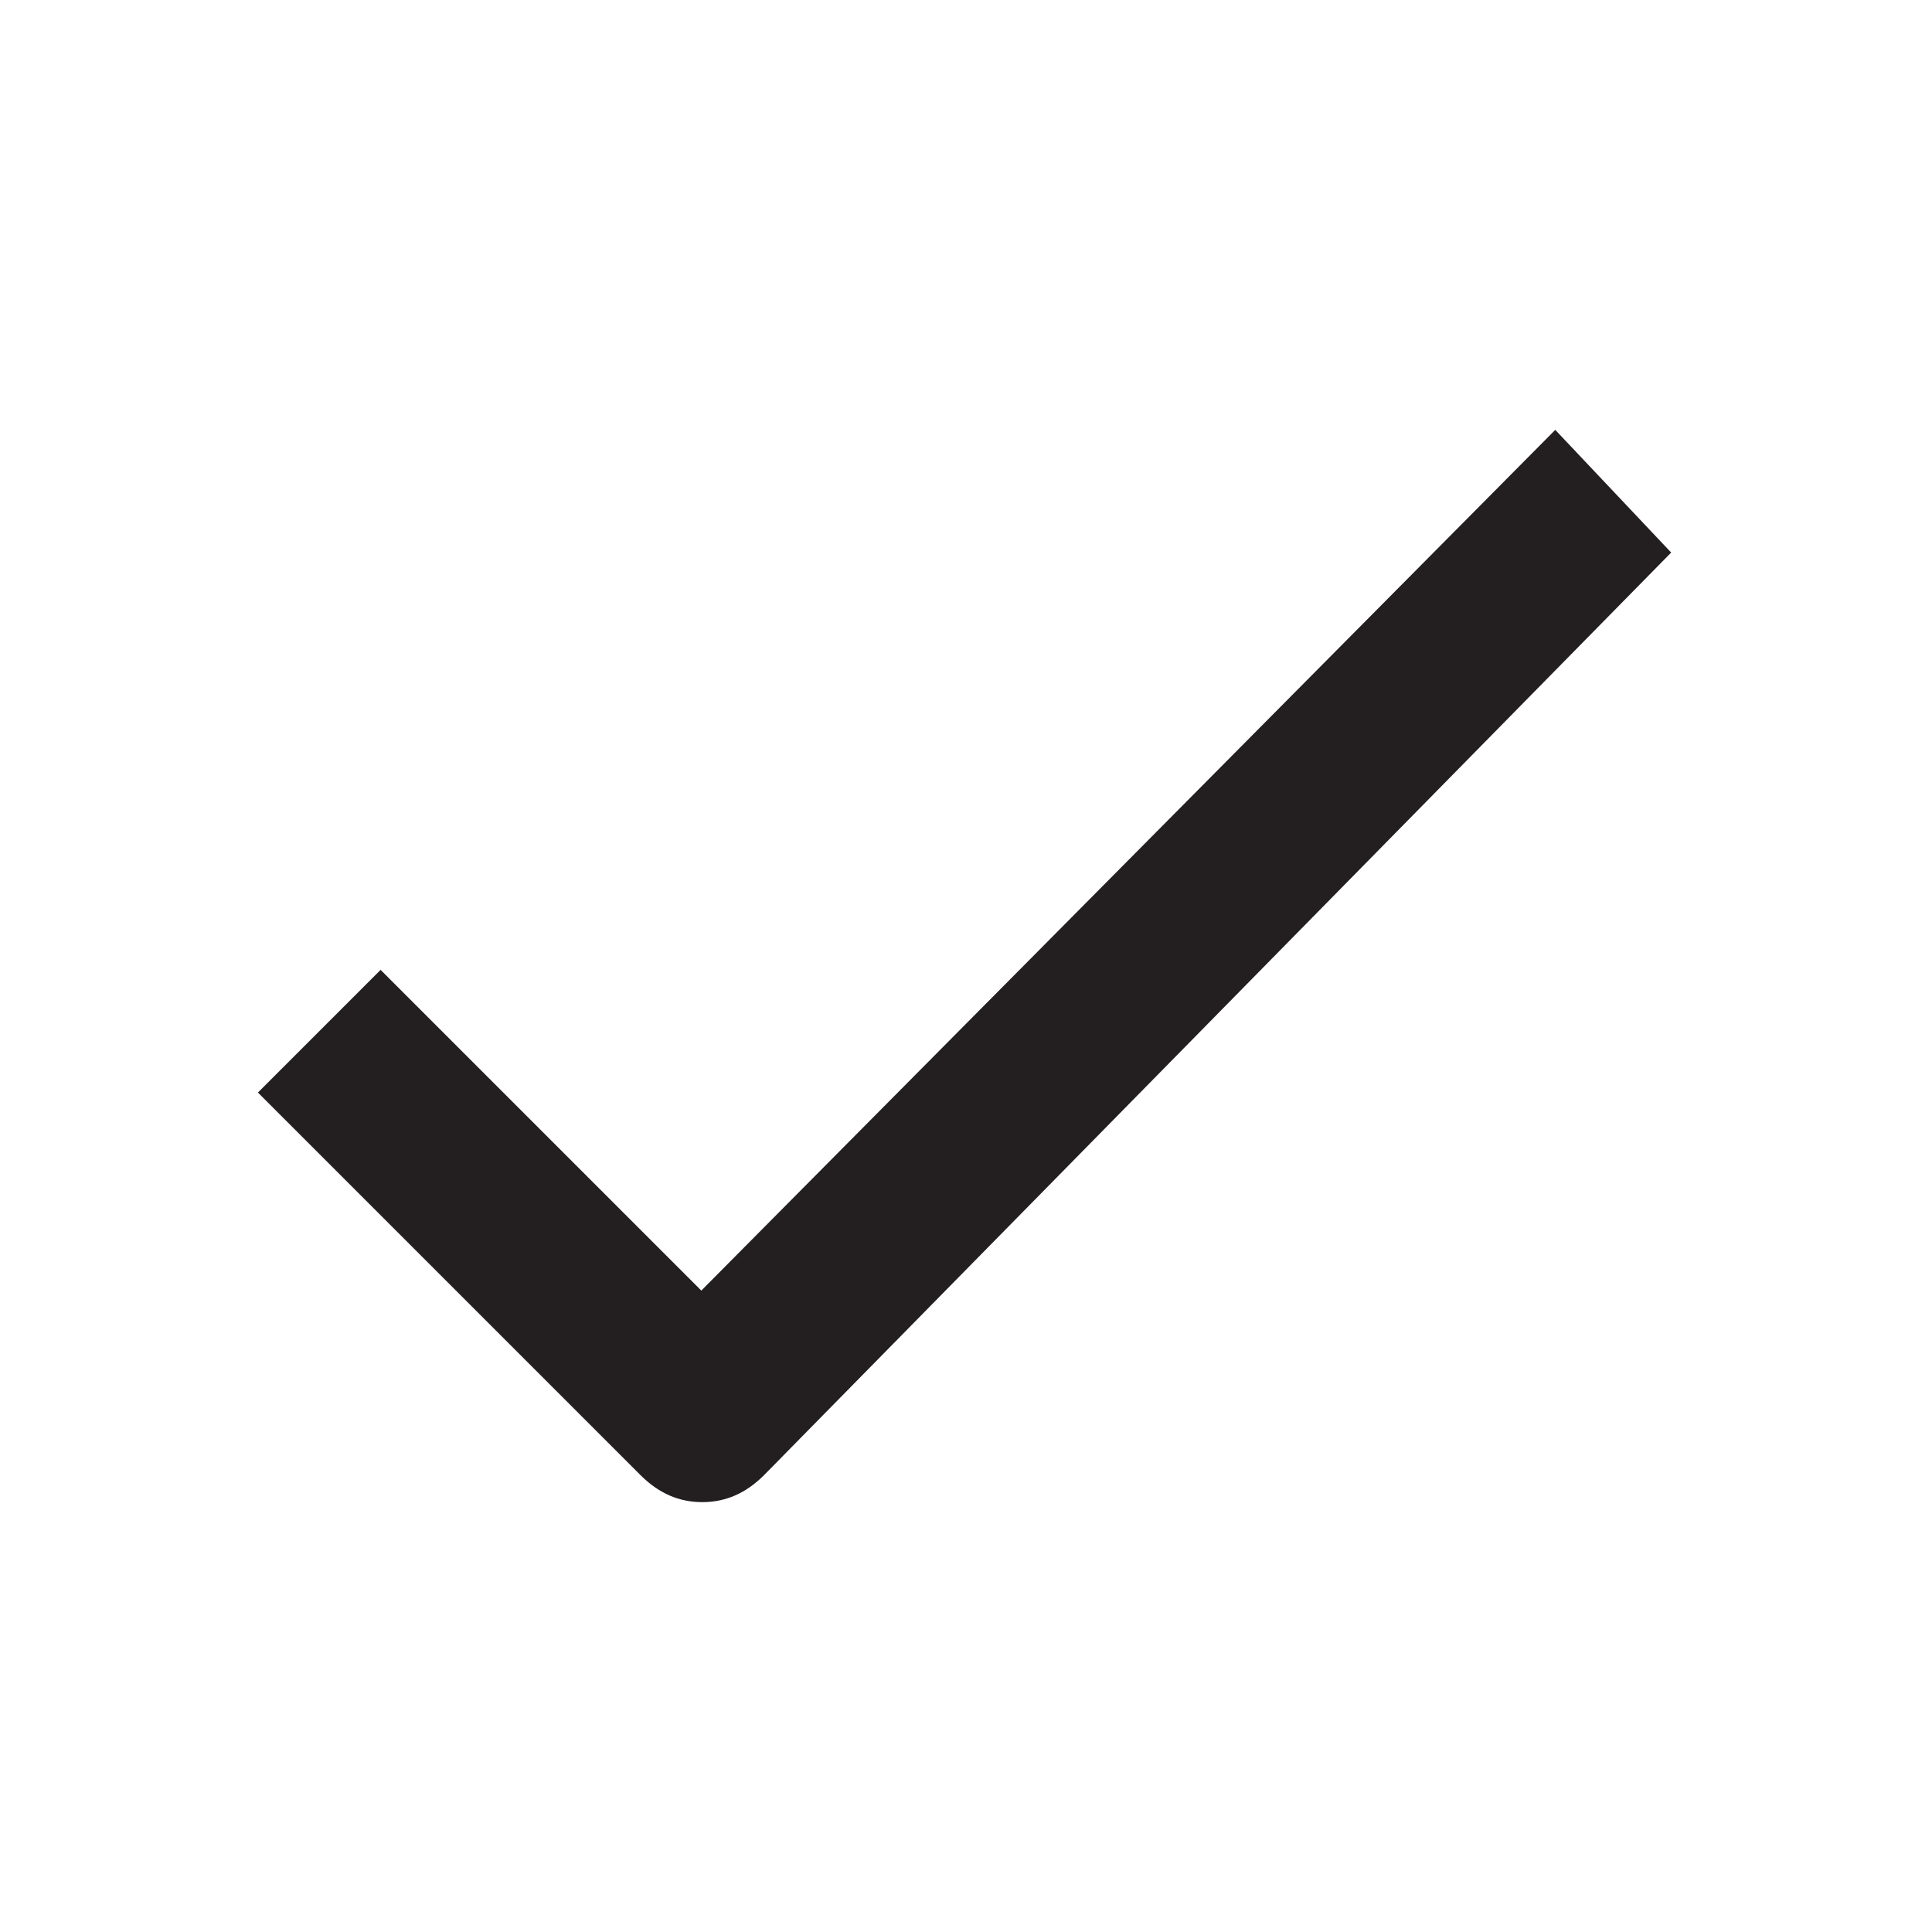 <?xml version="1.0" encoding="utf-8"?>
<!-- Generator: Adobe Illustrator 18.1.1, SVG Export Plug-In . SVG Version: 6.00 Build 0)  -->
<svg version="1.1" id="Layer_1" xmlns="http://www.w3.org/2000/svg" xmlns:xlink="http://www.w3.org/1999/xlink" x="0px" y="0px"
	 viewBox="0 0 200 200" enable-background="new 0 0 200 200" xml:space="preserve">
<g>
	<path fill="#231F20" d="M79.1,152.7c-1.9,1.9-4,2.8-6.4,2.8c-2.4,0-4.5-0.9-6.4-2.8l-39.6-39.6l12.7-12.7l33.2,33.2l88.4-89.1
		l12,12.7L79.1,152.7z"/>
</g>
</svg>
